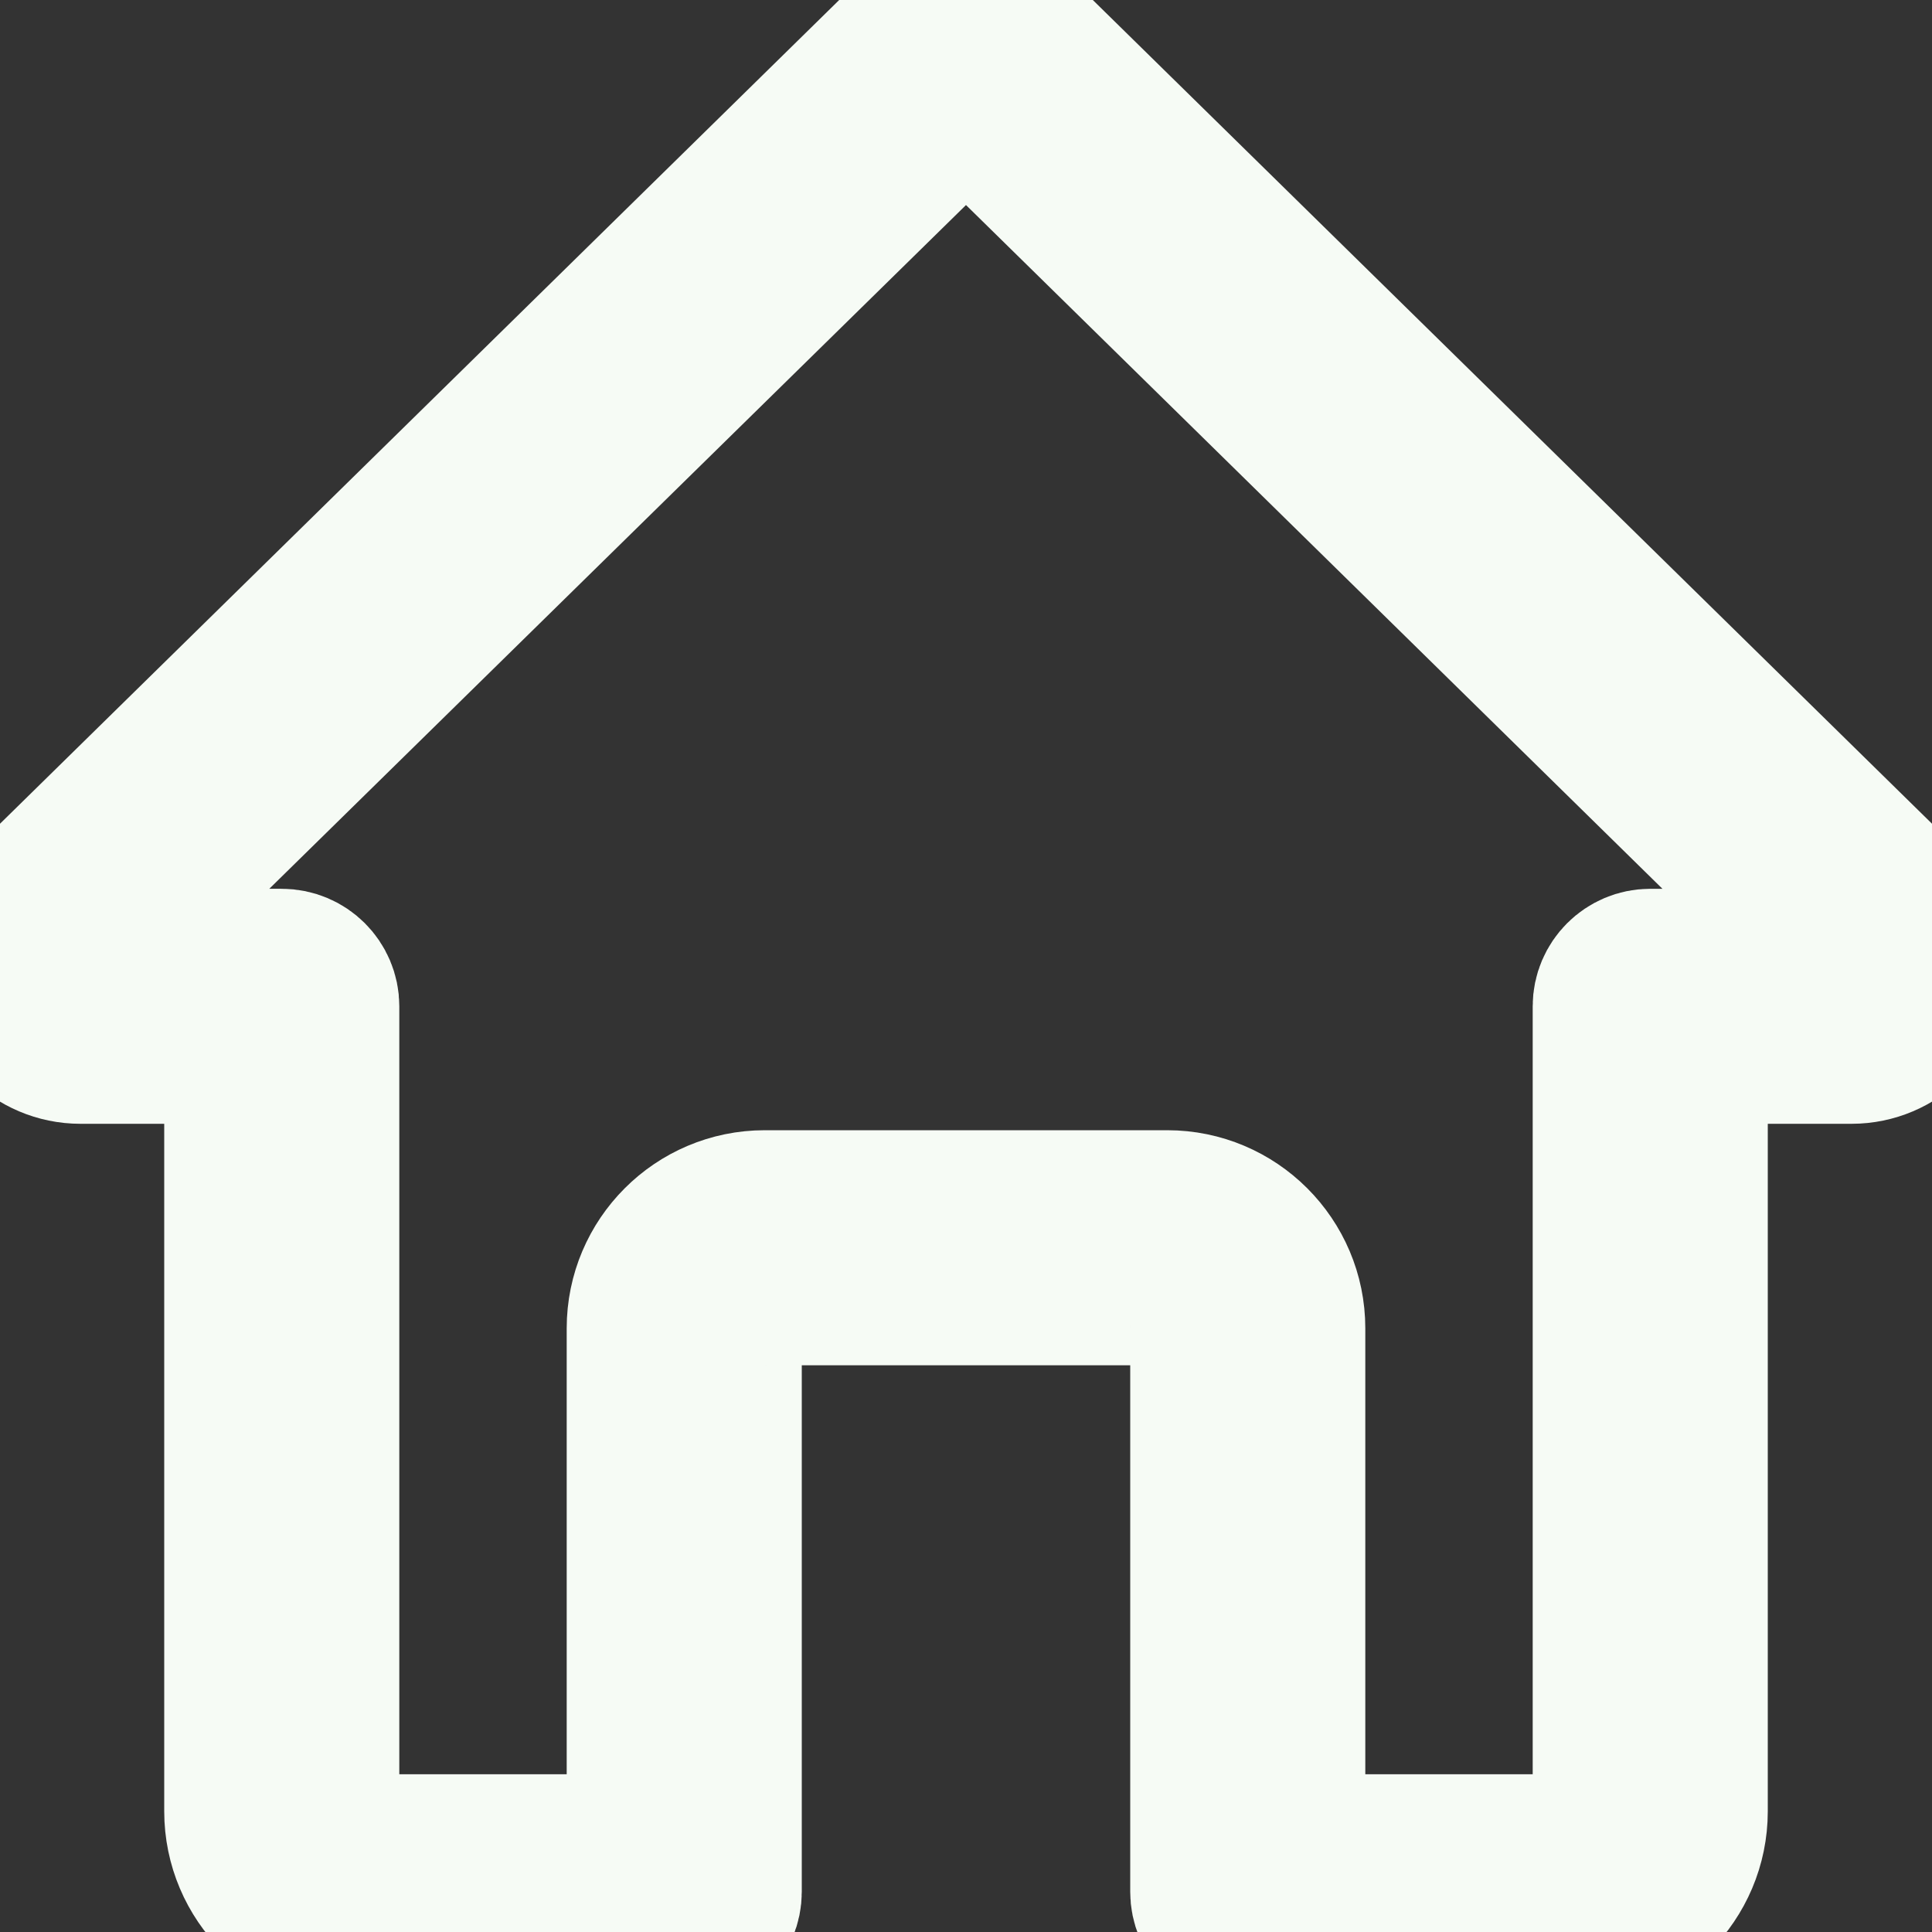 <svg width="25" height="25" viewBox="0 0 25 25" fill="none" xmlns="http://www.w3.org/2000/svg">
<rect x="0" y="0" width="25" height="25" fill="#333333" stroke="none"/>
<path d="M20.312 25H16.146C15.858 25 15.625 24.767 15.625 24.48V17.188C15.625 16.9 15.392 16.667 15.104 16.667H9.896C9.608 16.667 9.375 16.9 9.375 17.188V24.48C9.375 24.767 9.142 25 8.854 25H4.688C3.826 25 3.125 24.299 3.125 23.438V13.542H1.042C0.468 13.542 0 13.074 0 12.501C0 12.224 0.113 11.954 0.308 11.758L12.135 0.149C12.338 -0.049 12.662 -0.049 12.865 0.149L24.688 11.754C24.887 11.954 25 12.224 25 12.501C25 13.074 24.532 13.542 23.958 13.542H21.875V23.438C21.875 24.299 21.174 25 20.312 25ZM16.667 23.959H20.312C20.6 23.959 20.833 23.725 20.833 23.438V13.021C20.833 12.734 21.067 12.501 21.354 12.501H23.958L12.5 1.252L1.042 12.497L3.646 12.501C3.933 12.501 4.167 12.734 4.167 13.021V23.438C4.167 23.725 4.4 23.959 4.688 23.959H8.333V17.188C8.333 16.326 9.034 15.625 9.896 15.625H15.104C15.966 15.625 16.667 16.326 16.667 17.188V23.959Z" fill="#F9F9F9" stroke="#F6FBF5" stroke-width="2"/>
</svg>
